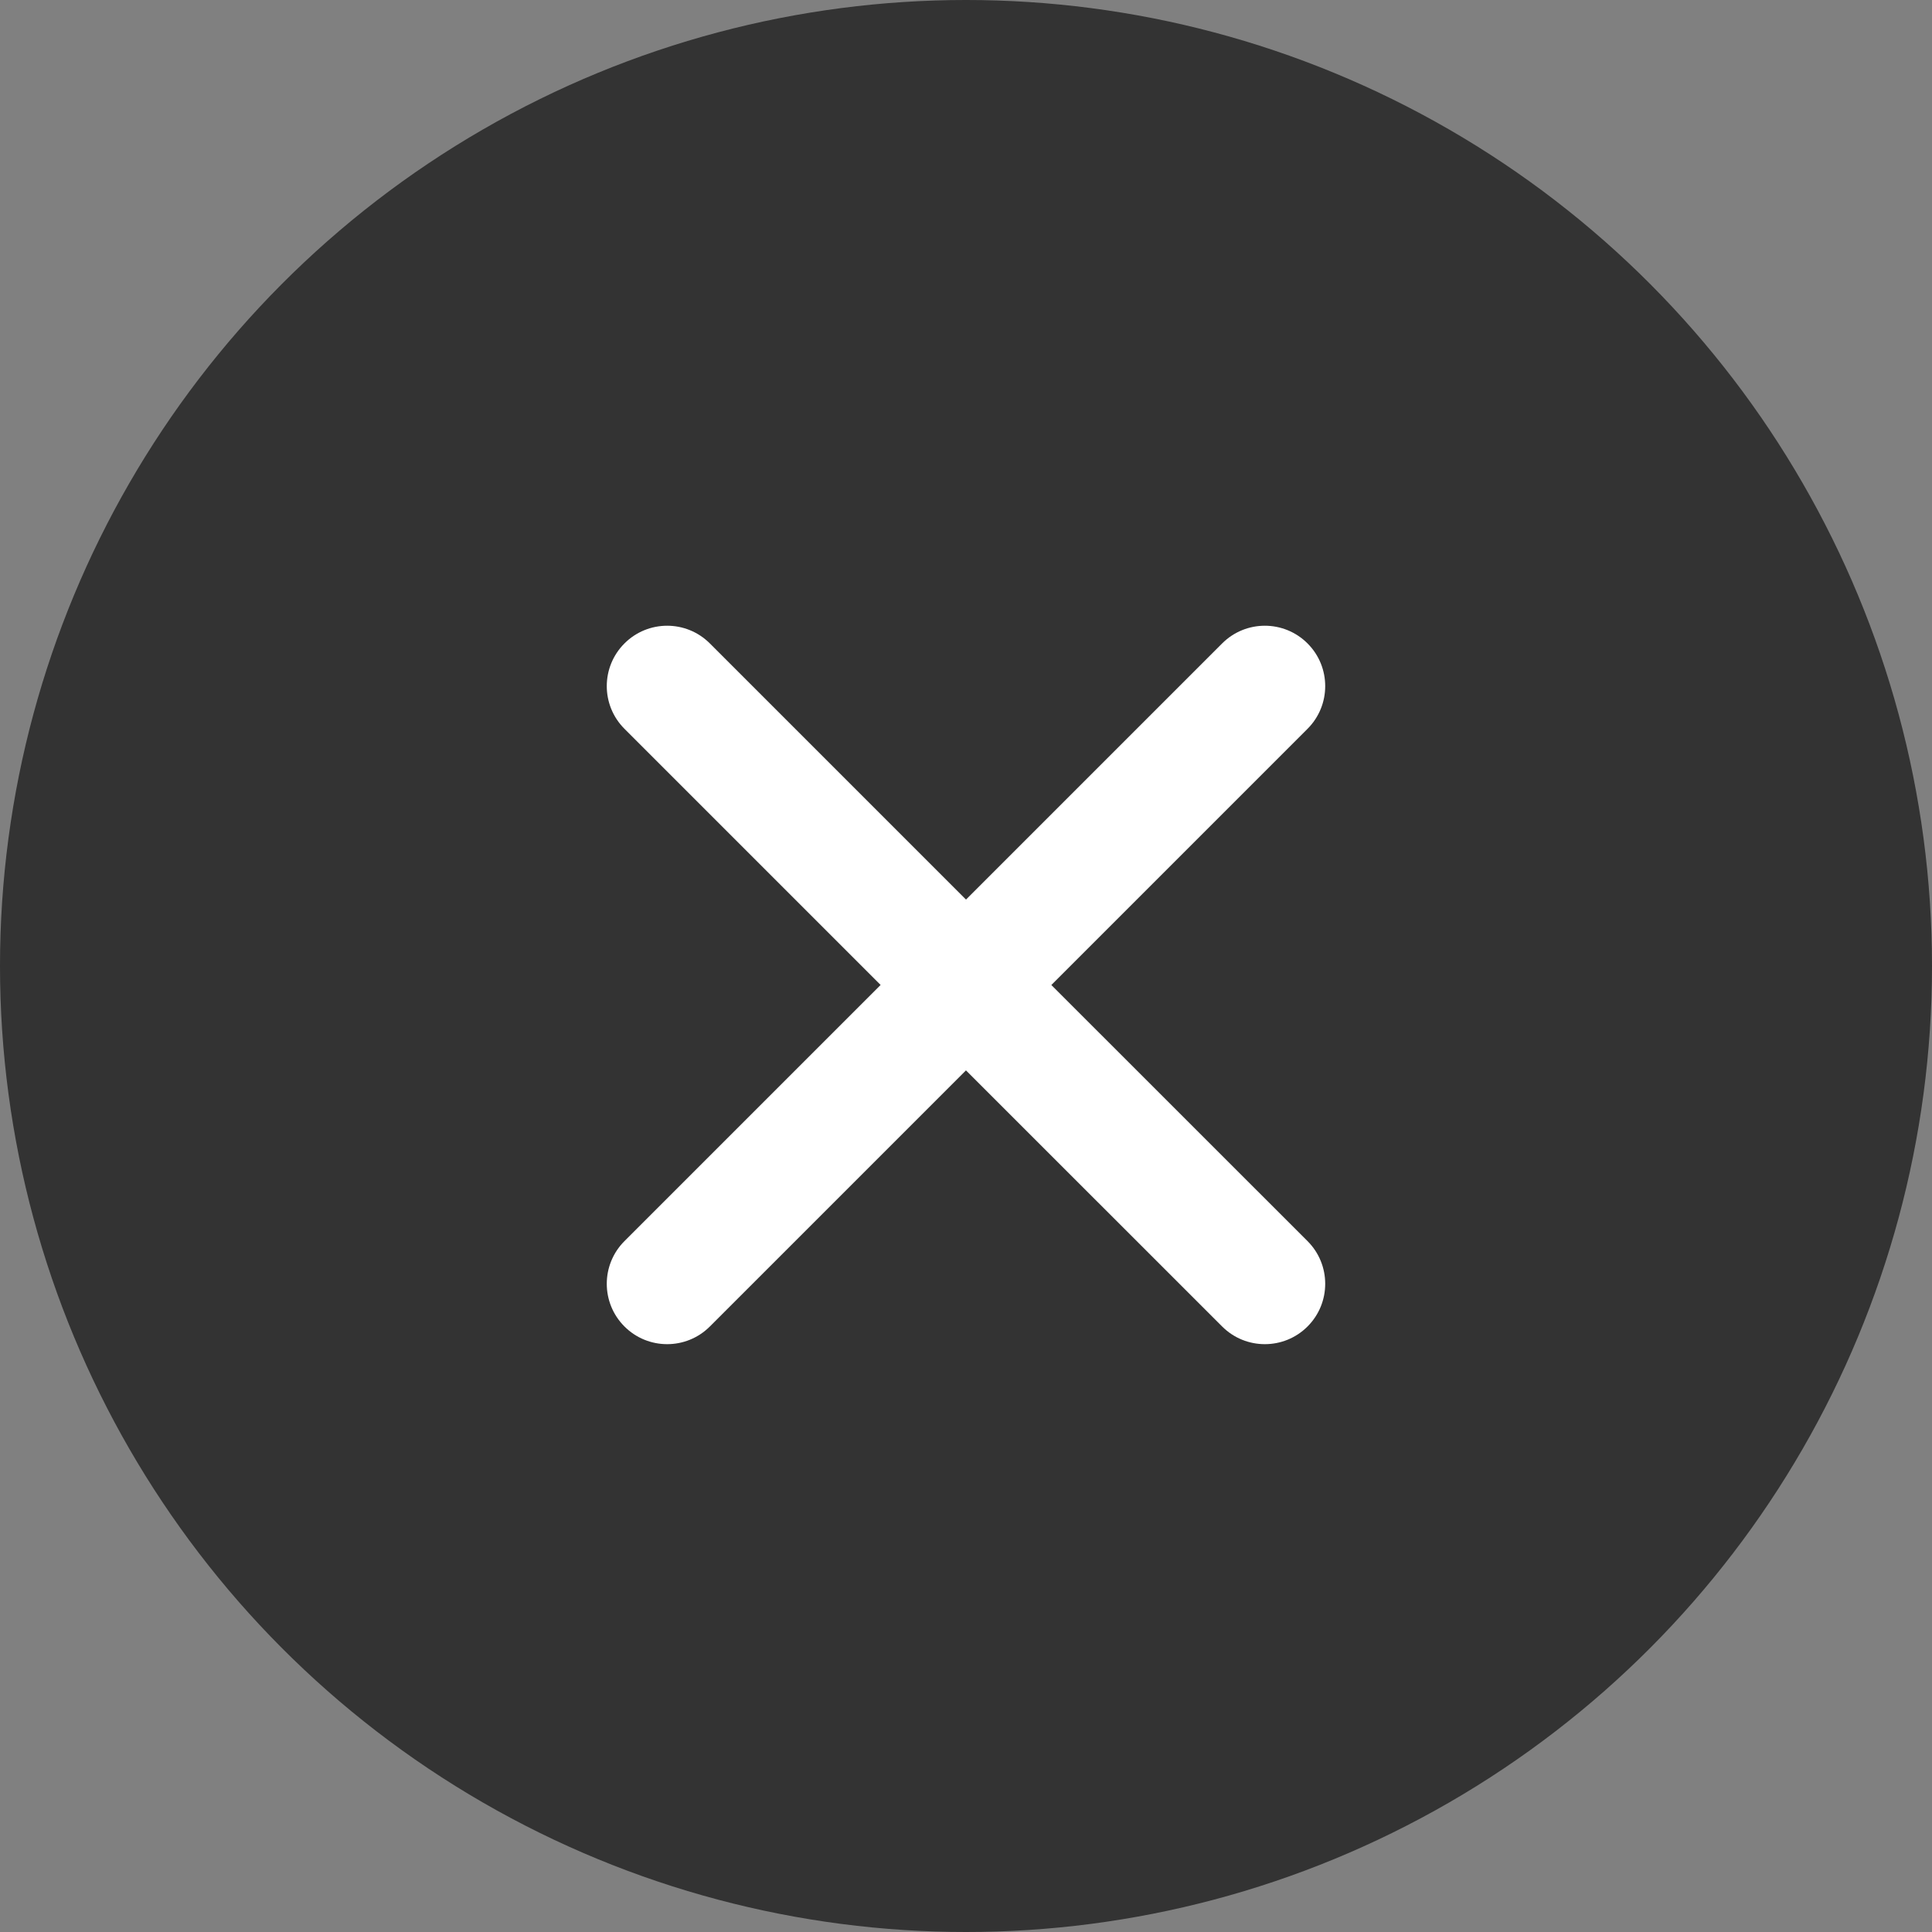 <?xml version="1.0" encoding="UTF-8"?>
<svg width="32px" height="32px" viewBox="0 0 32 32" version="1.1" xmlns="http://www.w3.org/2000/svg" xmlns:xlink="http://www.w3.org/1999/xlink">
    <rect x="0" y="0" width="32" height="32" fill="#808080" stroke="none"/>
    <!-- Generator: Sketch 63.1 (92452) - https://sketch.com -->
    <title>编组 5</title>
    <desc>Created with Sketch.</desc>
    <g id="卖播小程序" stroke="none" stroke-width="1" fill="none" fill-rule="evenodd">
        <g id="直播中备份-3" transform="translate(-328, -606)">
            <g id="编组-5" transform="translate(328, 606)">
                <circle id="椭圆形" fill="#000000" opacity="0.602" cx="16" cy="16" r="16"></circle>
                <path d="M16,8.314 C16.552,8.314 17,8.761 17,9.314 L17,15.314 L23,15.314 C23.552,15.314 24,15.761 24,16.314 C24,16.866 23.552,17.314 23,17.314 L16.999,17.314 L17,23.314 C17,23.866 16.552,24.314 16,24.314 C15.448,24.314 15,23.866 15,23.314 L14.999,17.314 L9,17.314 C8.448,17.314 8,16.866 8,16.314 C8,15.761 8.448,15.314 9,15.314 L15,15.314 L15,9.314 C15,8.761 15.448,8.314 16,8.314 Z" id="合并形状" fill="#FFFFFF" transform="translate(16, 16.314) rotate(-45) translate(-16, -16.314) "></path>
            </g>
        </g>
    </g>
</svg>